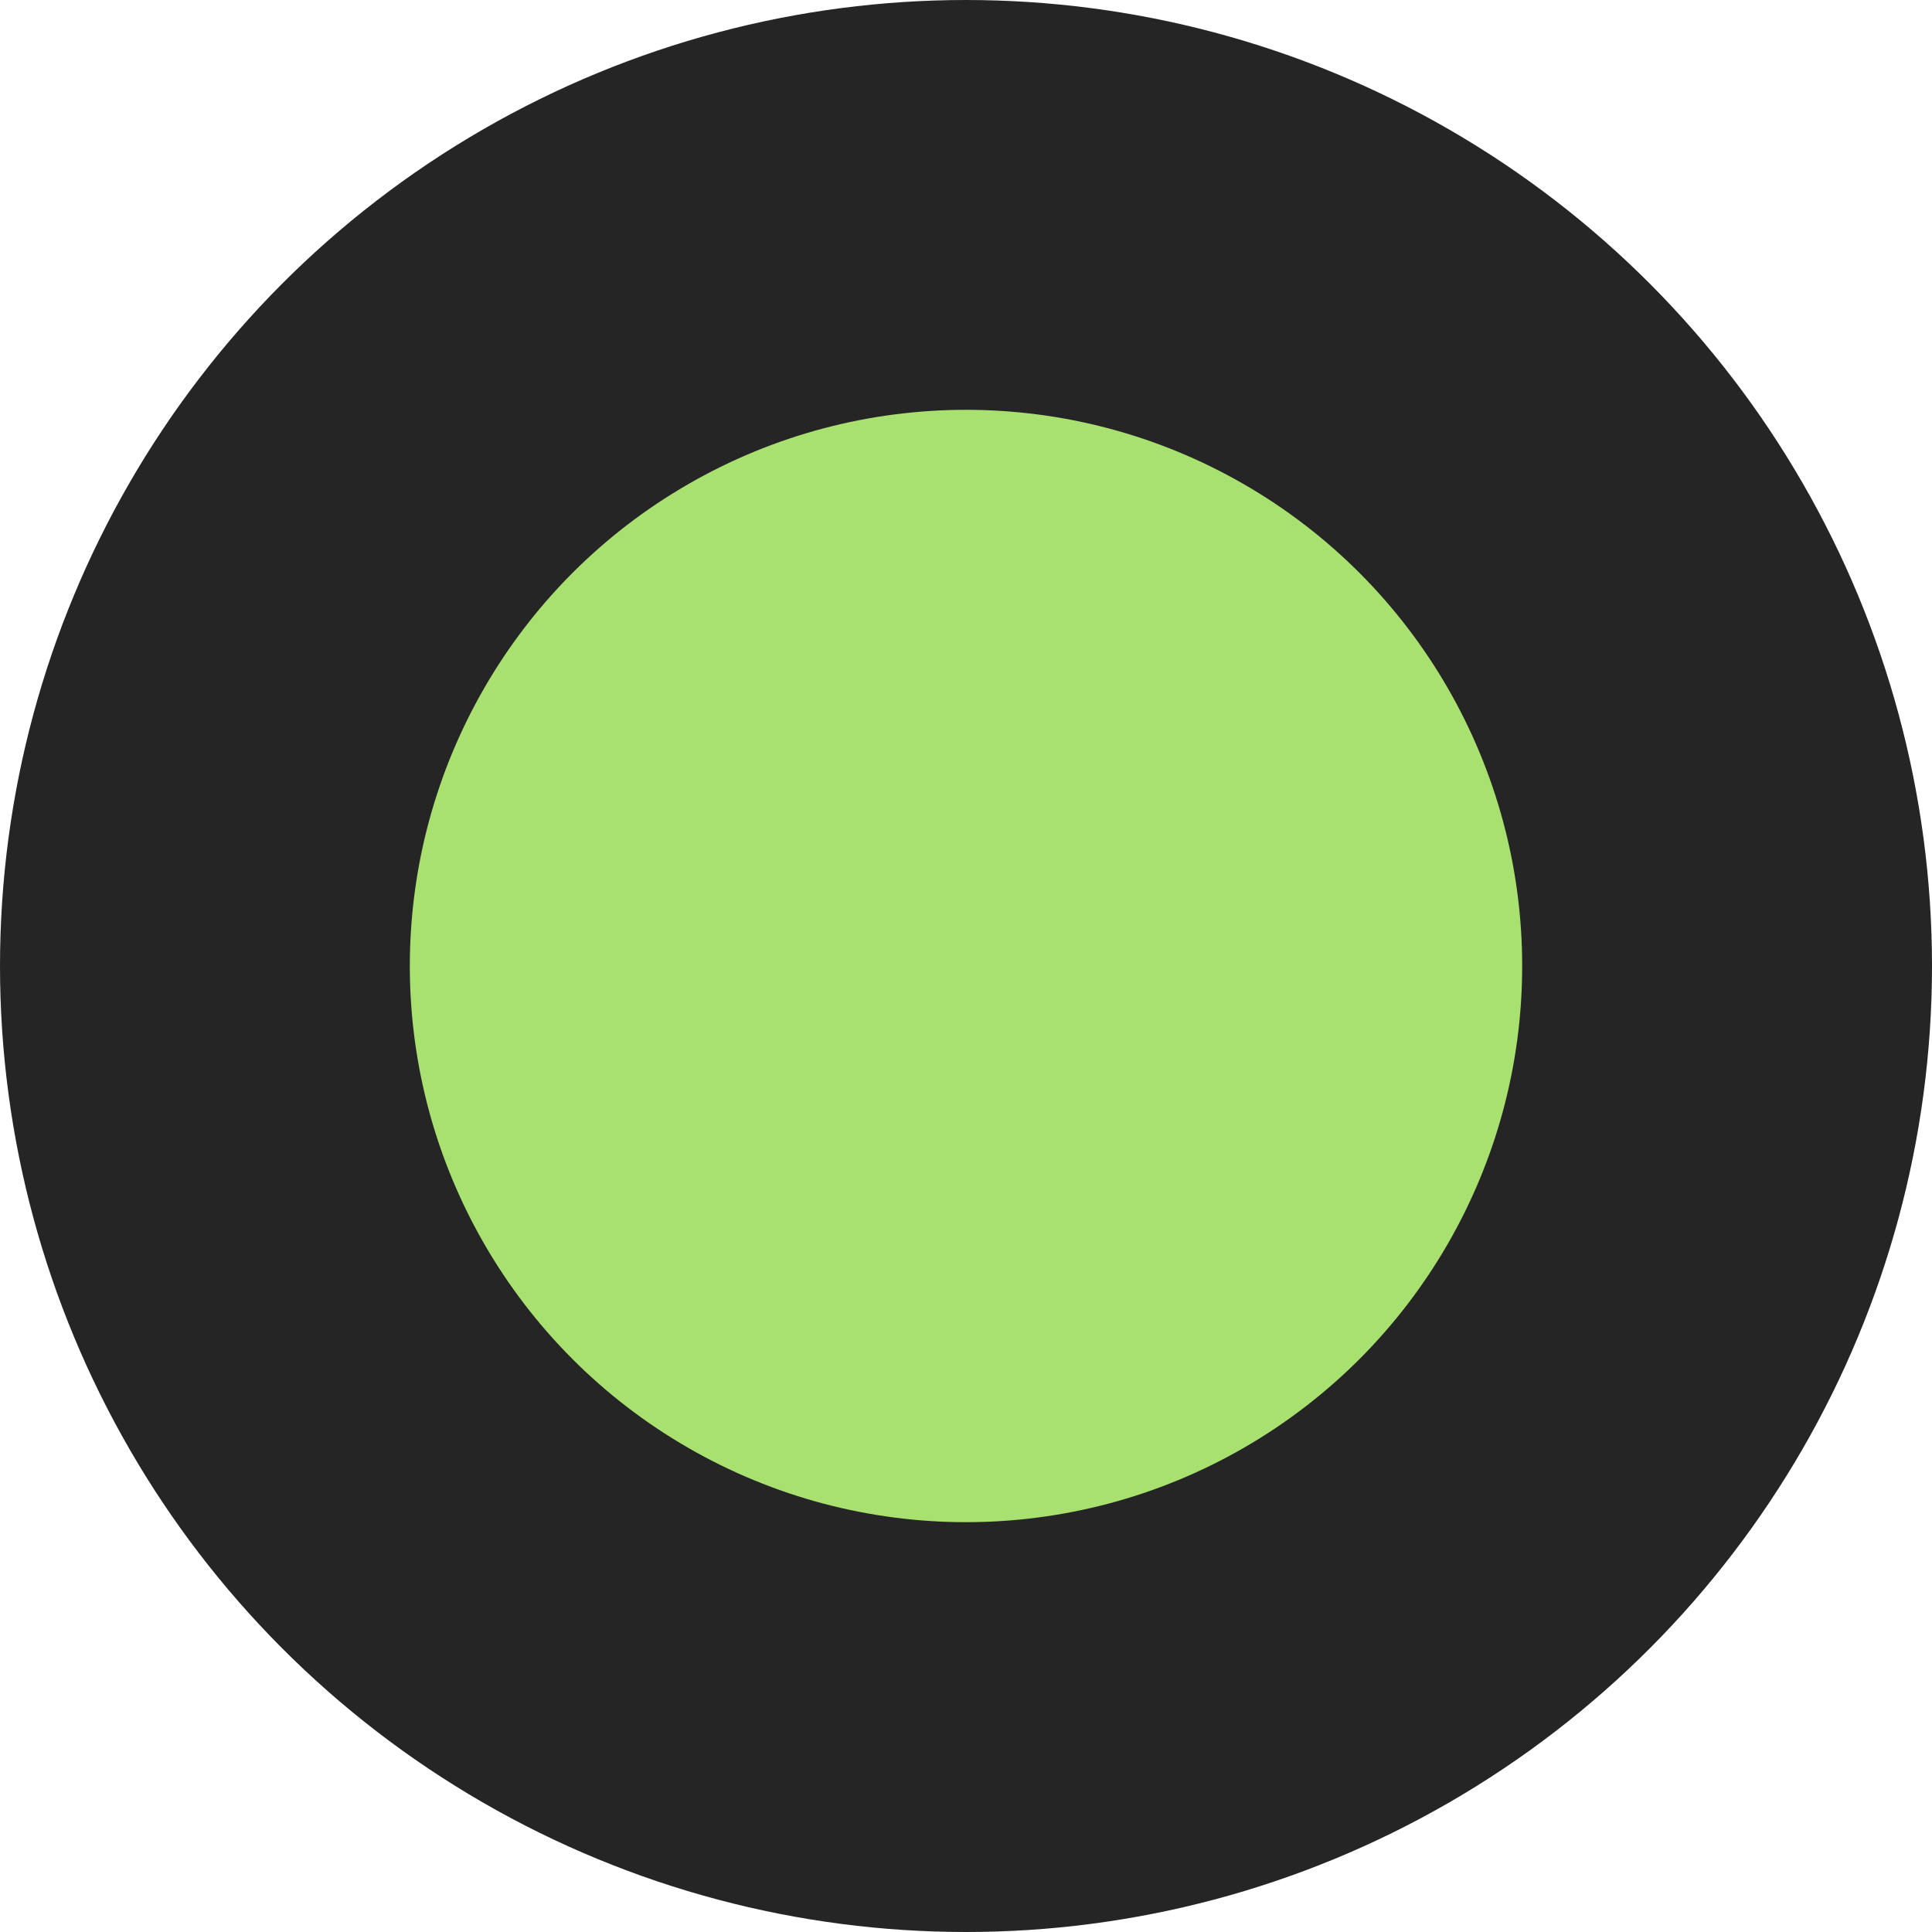 <svg width="33" height="33" viewBox="0 0 33 33" fill="none" xmlns="http://www.w3.org/2000/svg">
<circle cx="16.5" cy="16.5" r="3.5" fill="#A9E171"/>
<circle cx="16.5" cy="16.5" r="13" fill="#A9E171" stroke="#252525" stroke-width="7"/>
</svg>
